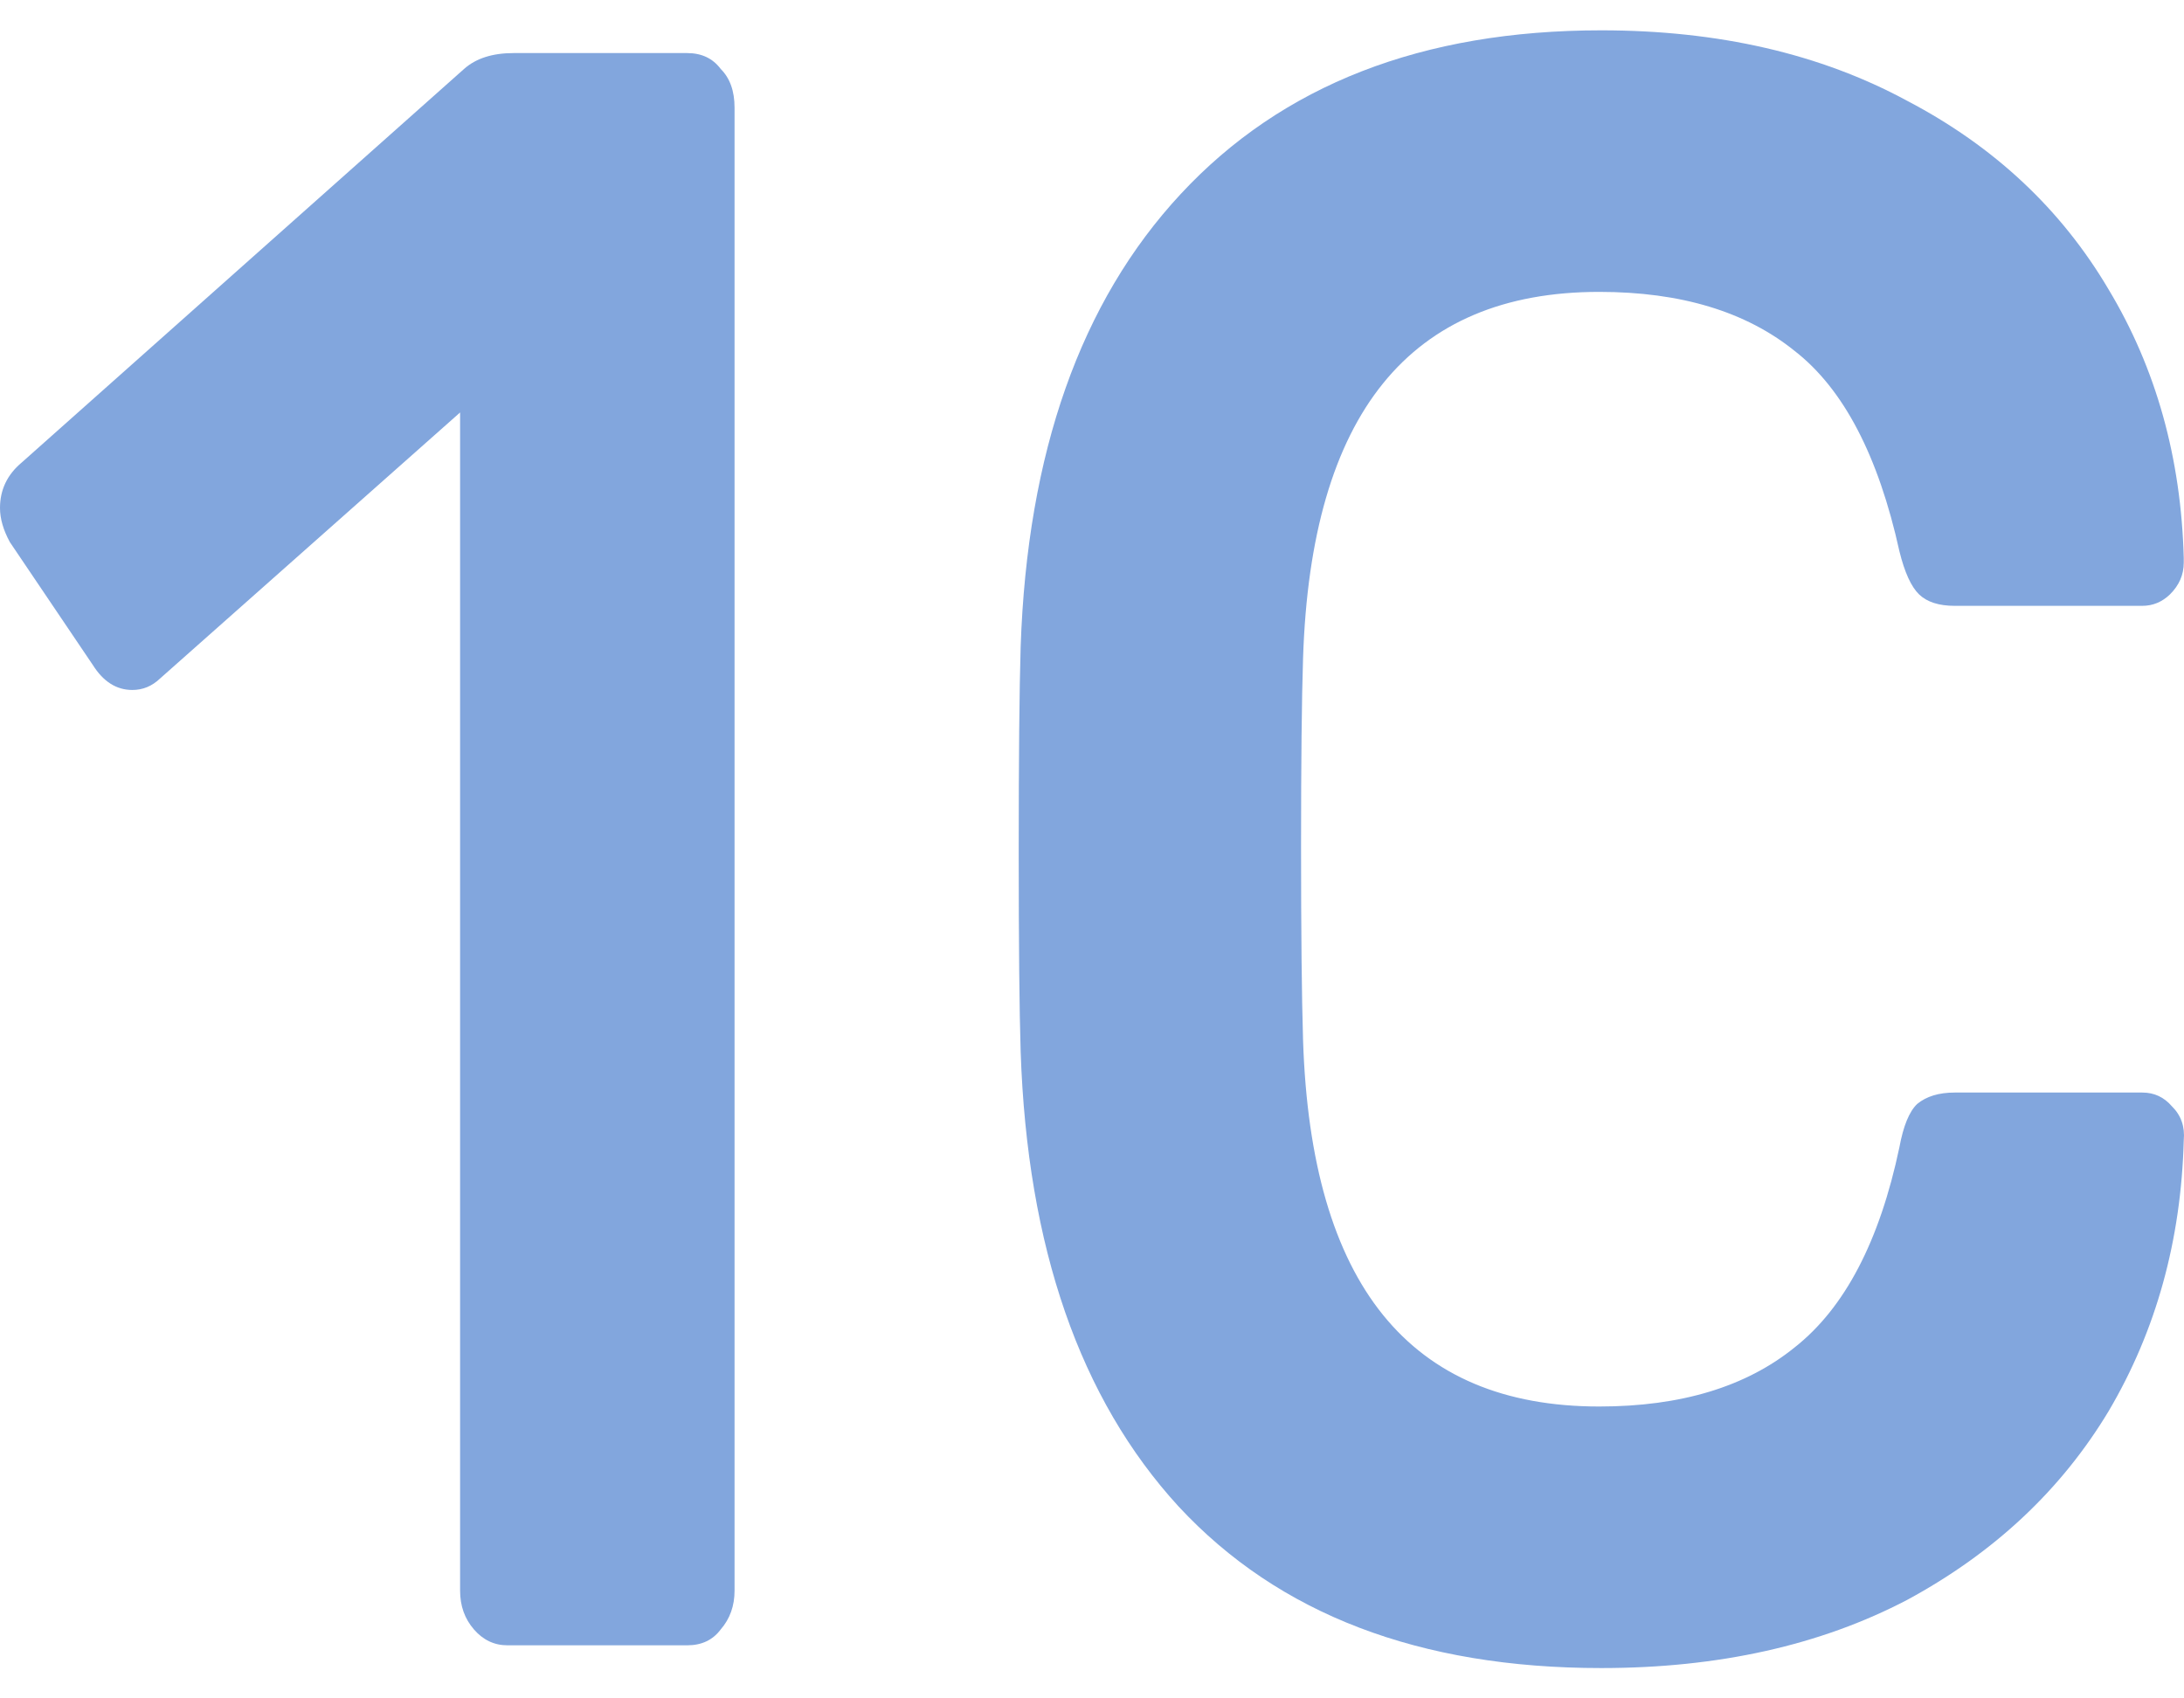 <svg width="36" height="28" viewBox="0 0 36 28" fill="none" xmlns="http://www.w3.org/2000/svg">
<path d="M8.365 27.125C8.148 27.125 7.964 27.038 7.812 26.863C7.66 26.688 7.584 26.475 7.584 26.225V6.8L2.636 11.188C2.506 11.312 2.354 11.375 2.181 11.375C1.92 11.375 1.703 11.238 1.53 10.963L0.163 8.938C0.054 8.738 0 8.55 0 8.375C0 8.075 0.119 7.825 0.358 7.625L7.649 1.137C7.844 0.963 8.116 0.875 8.463 0.875H11.327C11.566 0.875 11.75 0.963 11.88 1.137C12.032 1.288 12.108 1.5 12.108 1.775V26.225C12.108 26.475 12.032 26.688 11.88 26.863C11.75 27.038 11.566 27.125 11.327 27.125H8.365Z" fill="#82A6DD"/>
<path d="M26.394 27.5C23.399 27.5 21.077 26.613 19.428 24.837C17.801 23.062 16.933 20.562 16.824 17.337C16.803 16.663 16.792 15.562 16.792 14.037C16.792 12.488 16.803 11.363 16.824 10.662C16.933 7.463 17.812 4.975 19.461 3.2C21.132 1.4 23.443 0.5 26.394 0.5C28.325 0.5 30.007 0.887 31.439 1.663C32.871 2.413 33.978 3.45 34.759 4.775C35.54 6.075 35.952 7.55 35.996 9.2V9.275C35.996 9.475 35.92 9.65 35.768 9.8C35.638 9.925 35.486 9.988 35.312 9.988H32.22C31.96 9.988 31.764 9.925 31.634 9.8C31.504 9.675 31.395 9.438 31.309 9.088C30.962 7.513 30.387 6.412 29.584 5.787C28.781 5.138 27.707 4.812 26.361 4.812C23.236 4.812 21.609 6.825 21.479 10.85C21.457 11.525 21.446 12.562 21.446 13.963C21.446 15.363 21.457 16.425 21.479 17.15C21.609 21.175 23.236 23.188 26.361 23.188C27.707 23.188 28.781 22.863 29.584 22.212C30.408 21.562 30.983 20.462 31.309 18.913C31.374 18.562 31.471 18.325 31.602 18.2C31.753 18.075 31.96 18.012 32.22 18.012H35.312C35.508 18.012 35.67 18.087 35.8 18.238C35.952 18.387 36.017 18.575 35.996 18.8C35.952 20.45 35.54 21.938 34.759 23.262C33.978 24.562 32.871 25.6 31.439 26.375C30.007 27.125 28.325 27.5 26.394 27.5Z" fill="#82A6DD"/>
</svg>
